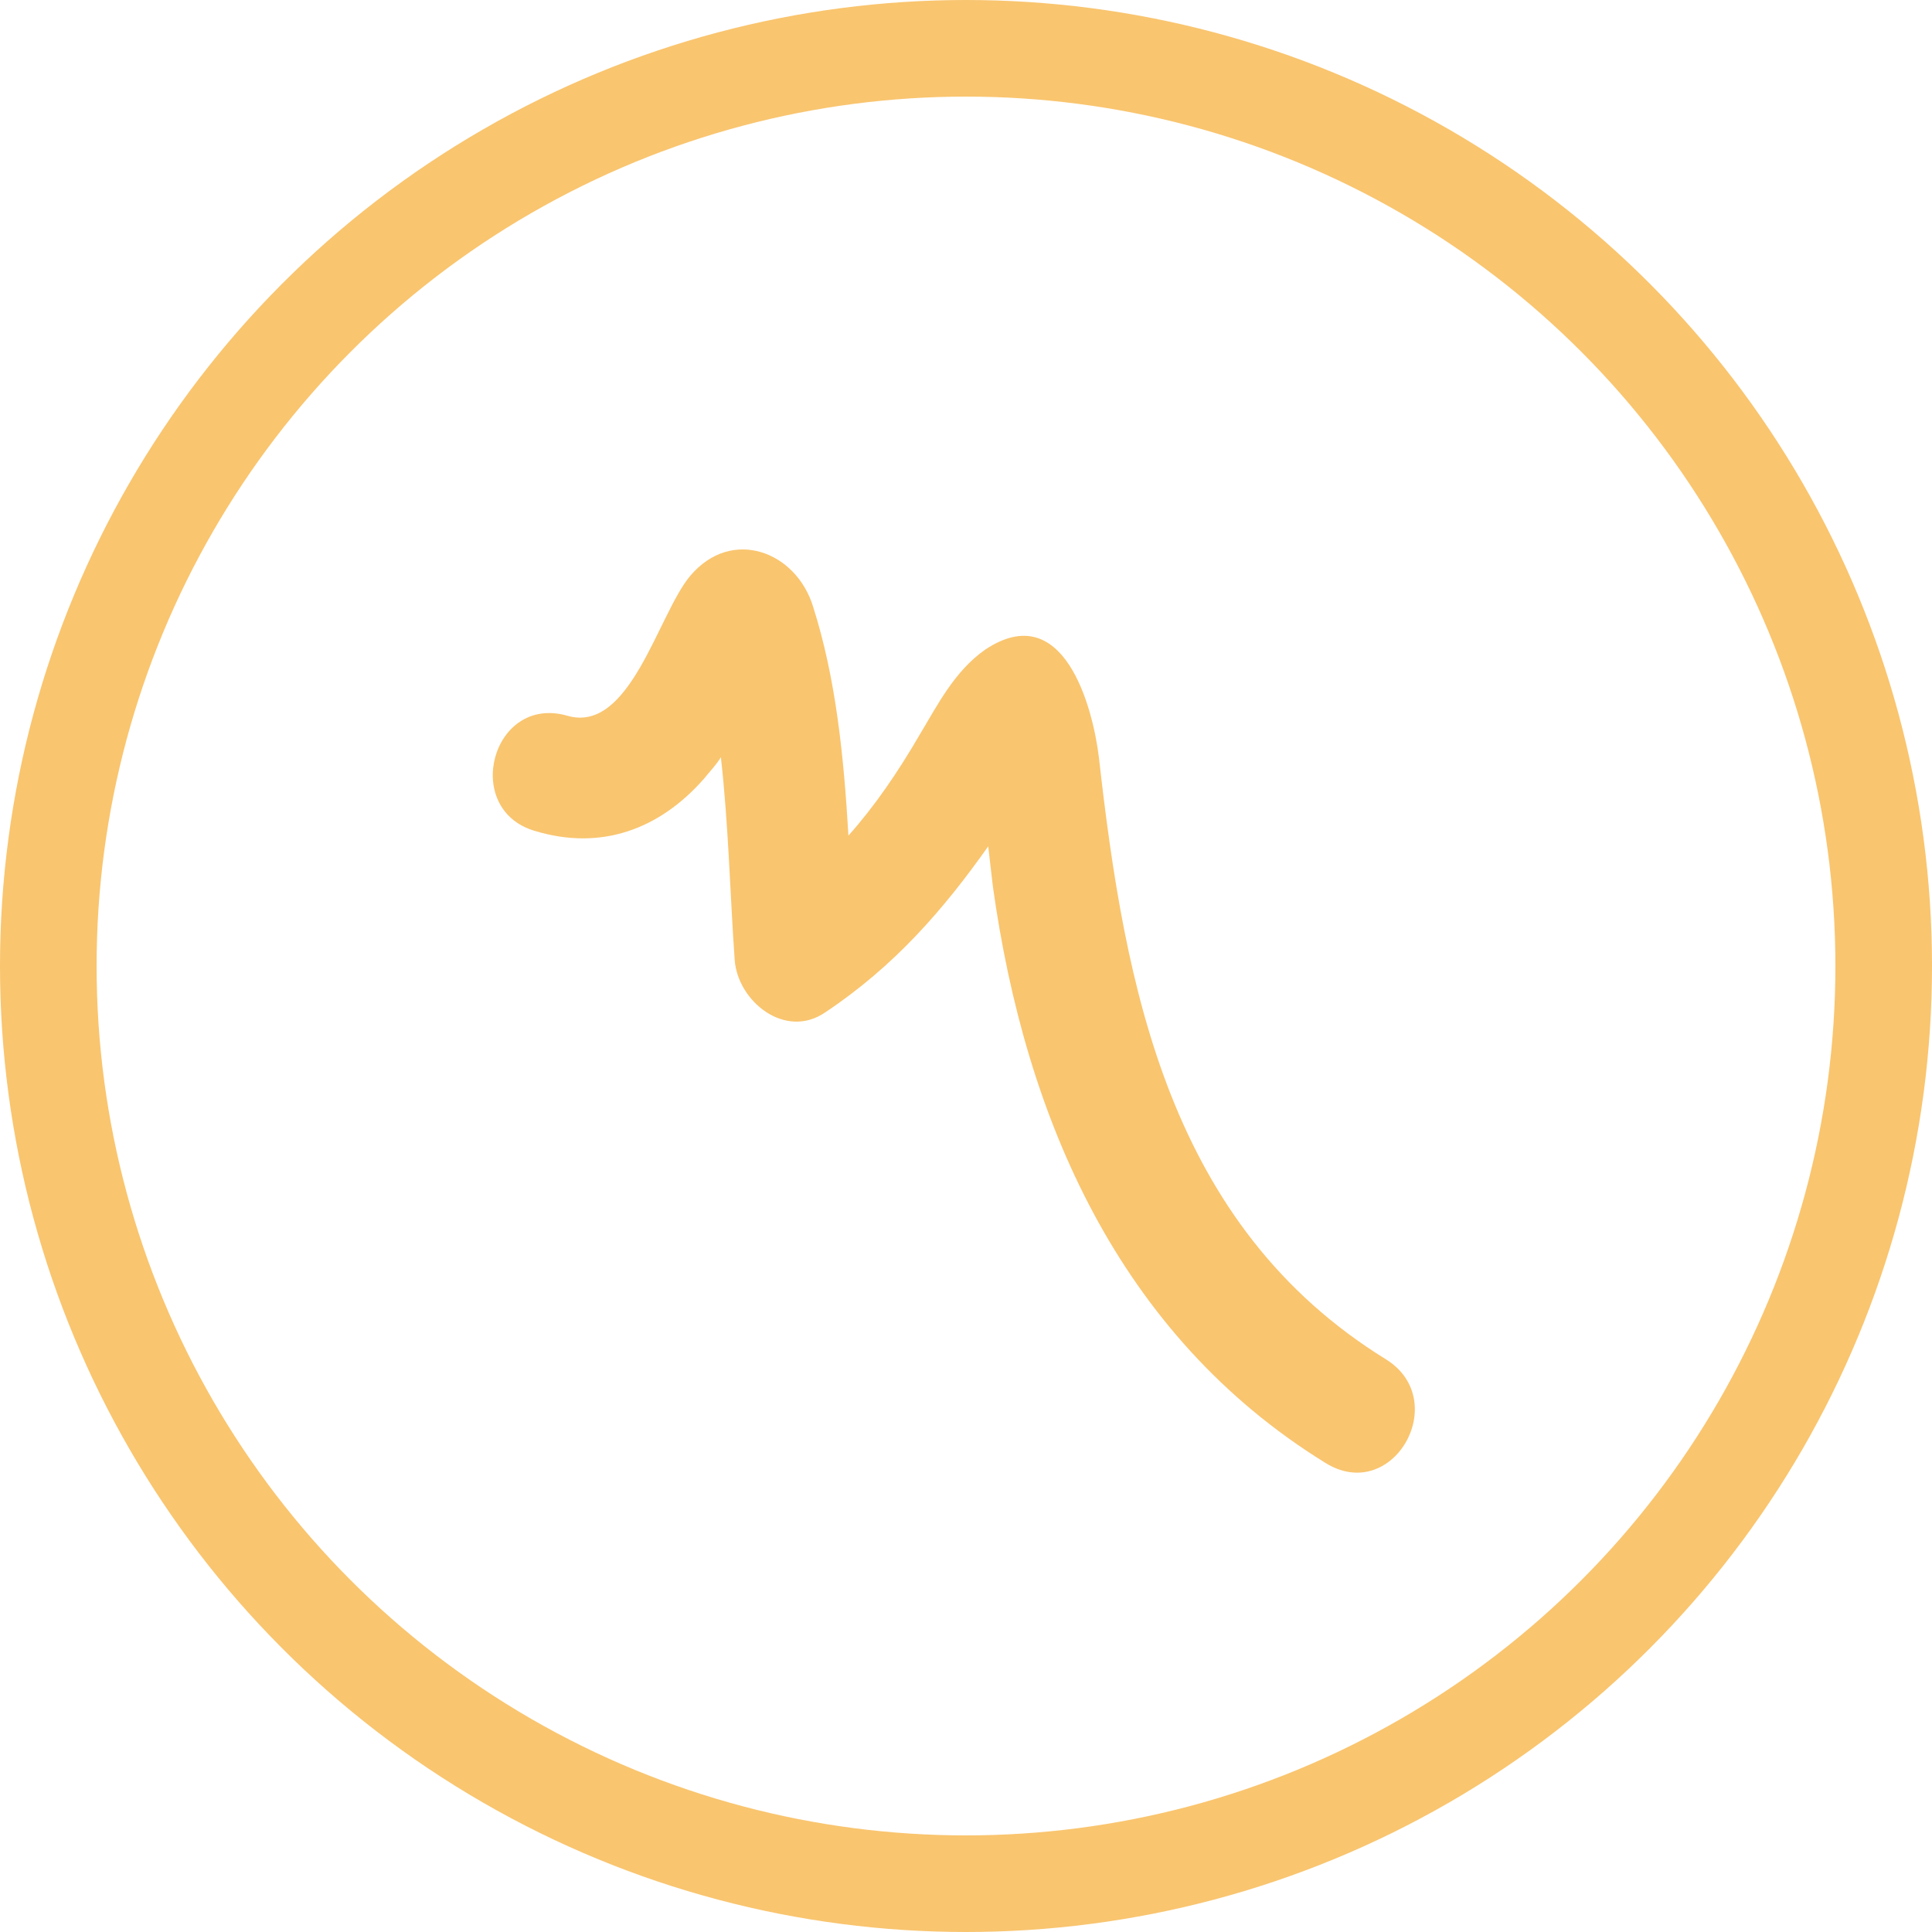 <svg width="40" height="40" viewBox="0 0 40 40" fill="none" xmlns="http://www.w3.org/2000/svg">
<circle cx="20" cy="20" r="19" stroke="#F9C56F" stroke-width="2"/>
<g clip-path="url(#clip0)">
<path d="M28.7 28.147C24.214 25.38 23.291 20.481 22.751 15.677C22.623 14.627 22.019 12.369 20.397 13.45C19.761 13.896 19.411 14.596 19.029 15.232C18.584 15.995 18.106 16.695 17.566 17.3C17.47 15.677 17.311 14.055 16.834 12.56C16.484 11.415 15.148 10.905 14.289 11.924C13.621 12.719 13.048 15.2 11.744 14.818C10.185 14.373 9.549 16.759 11.076 17.204C12.444 17.618 13.653 17.172 14.575 16.123C14.703 15.963 14.83 15.836 14.925 15.677C15.084 17.077 15.116 18.54 15.211 19.876C15.275 20.735 16.261 21.53 17.088 20.958C18.52 20.004 19.538 18.827 20.46 17.522C20.492 17.809 20.524 18.063 20.556 18.349C21.224 23.153 23.164 27.638 27.427 30.279C28.827 31.169 30.067 29.006 28.7 28.147" fill="#F9C56F"/>
</g>
<defs>
<clipPath id="clip0">
<rect x="9.581" y="10.778" width="20.359" height="20.359" fill="white"/>
</clipPath>
</defs>
</svg>
